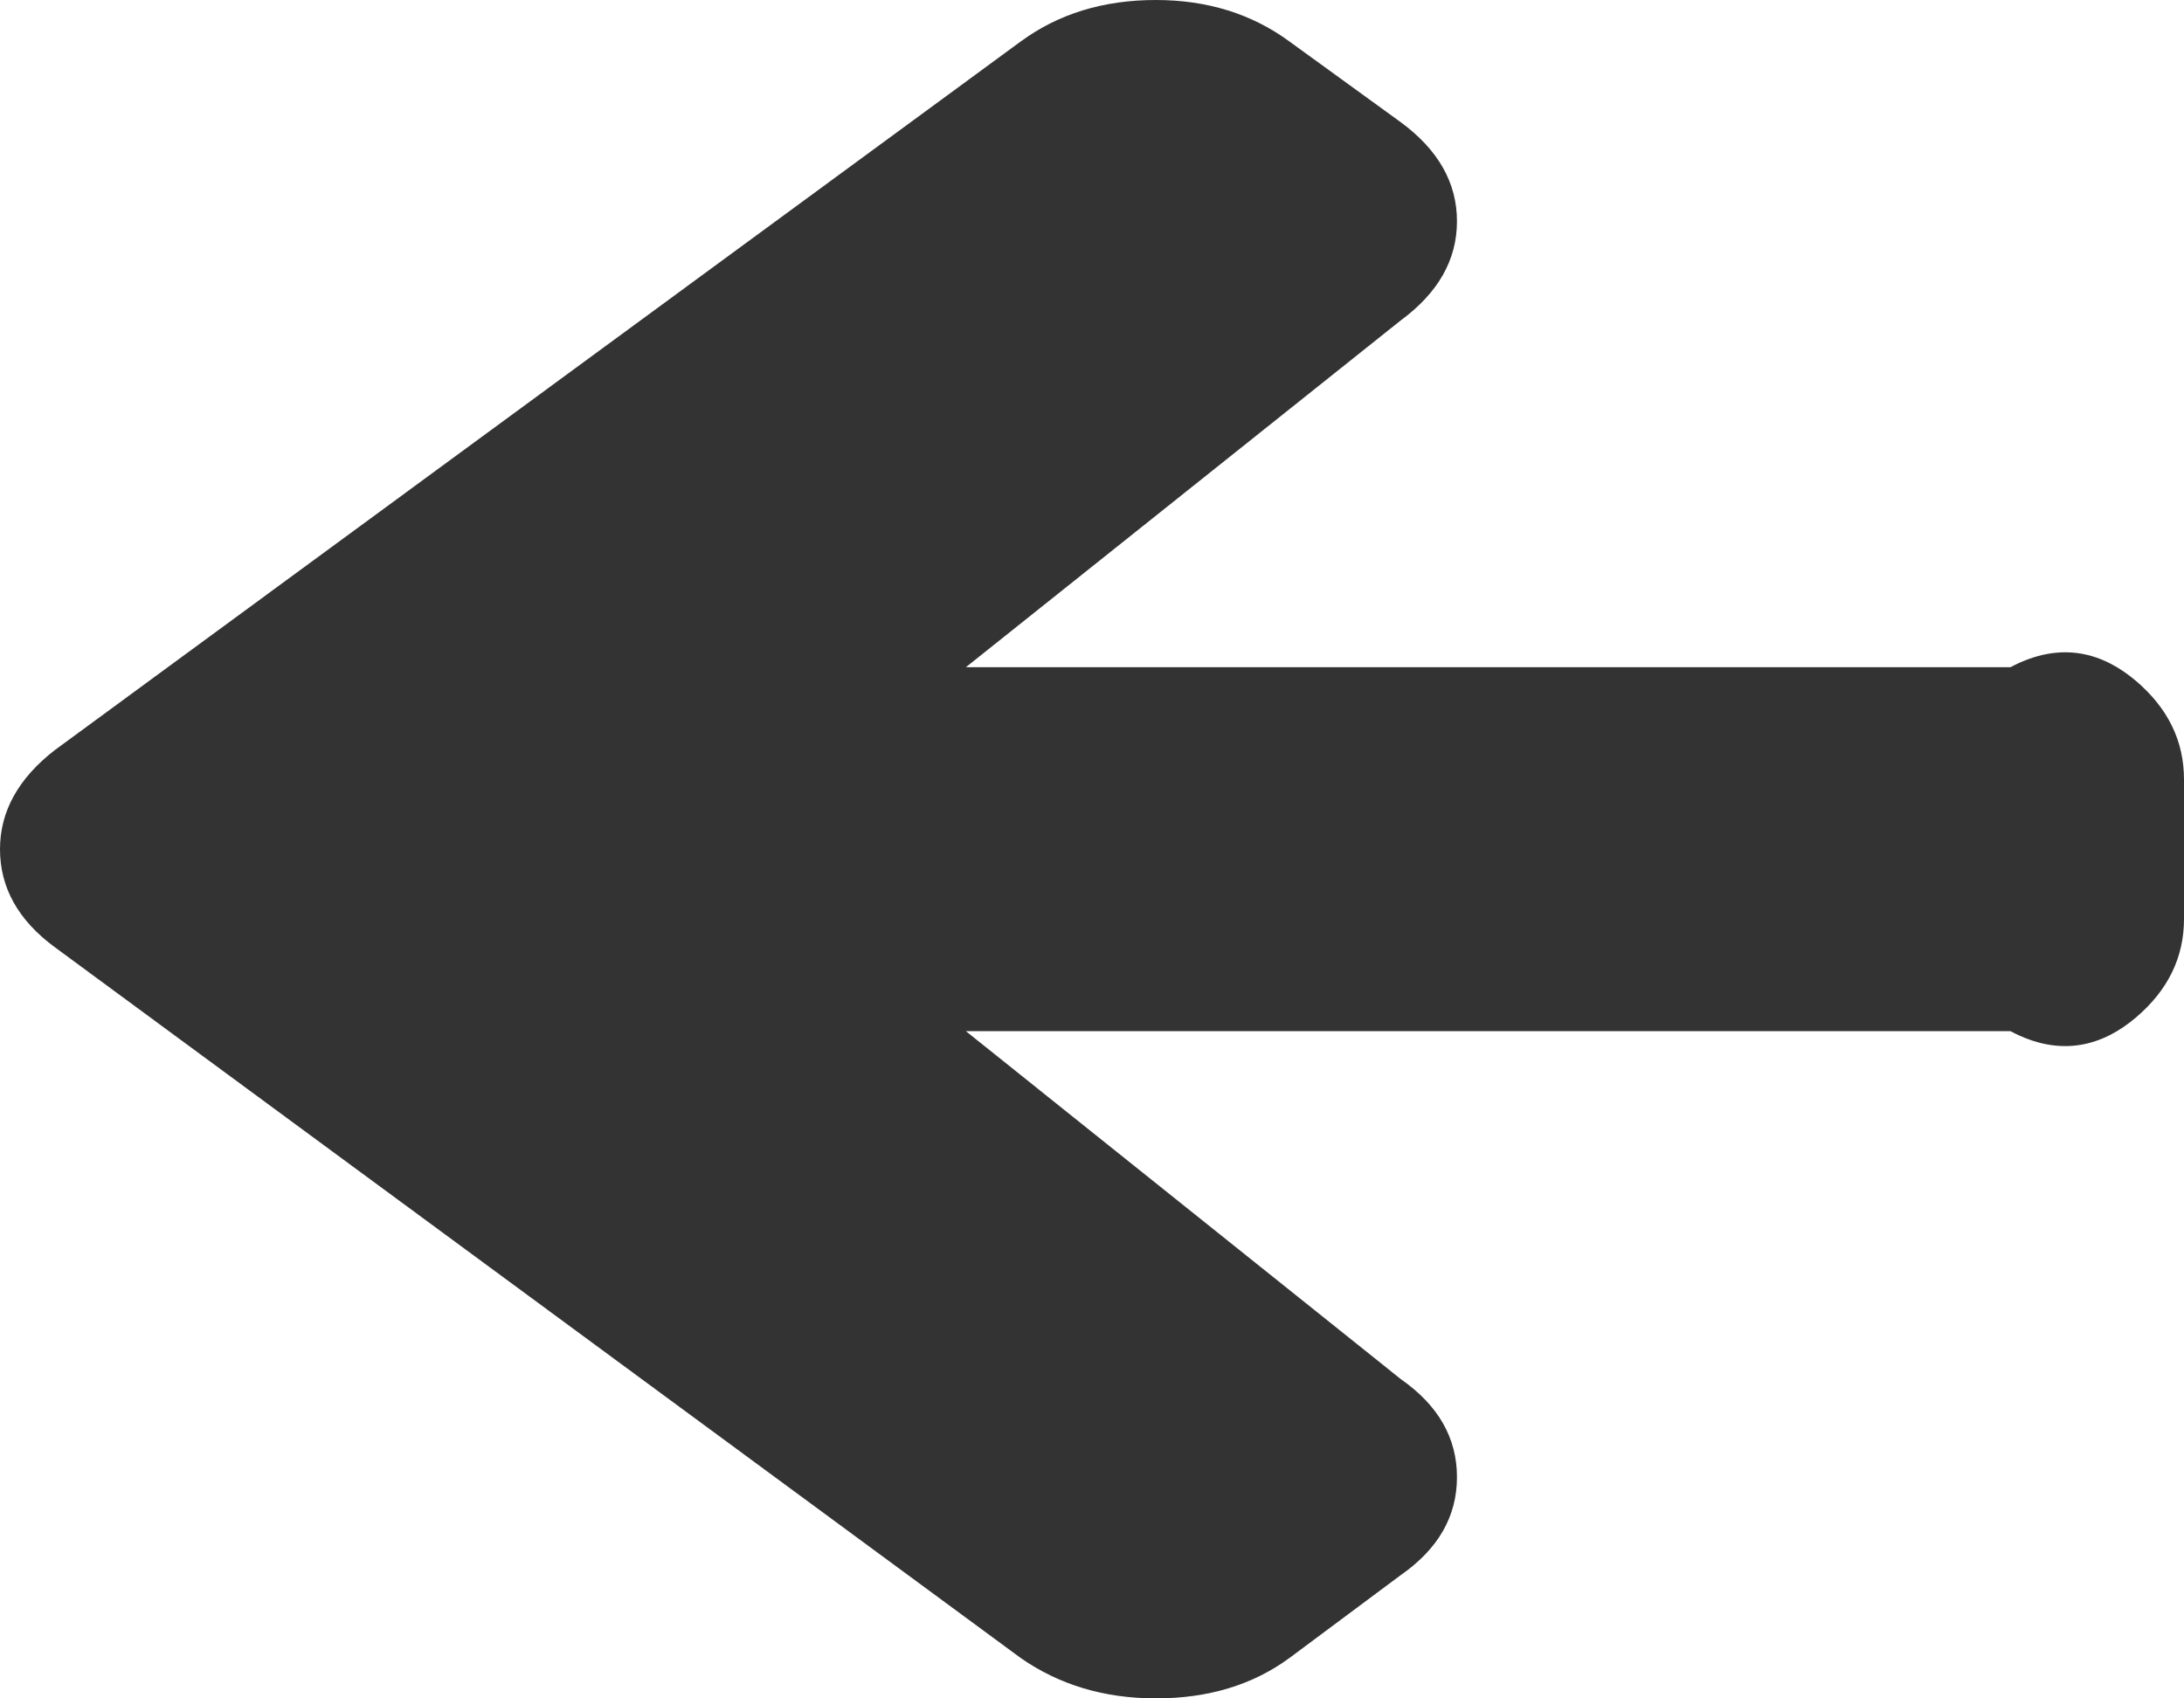 ﻿<?xml version="1.0" encoding="utf-8"?>
<svg version="1.1" xmlns:xlink="http://www.w3.org/1999/xlink" width="36px" height="28px" xmlns="http://www.w3.org/2000/svg">
  <g transform="matrix(1 0 0 1 -50 -84 )">
    <path d="M 35.205 11.223  C 35.735 11.673  36 12.215  36 12.85  L 36 15.15  C 36 15.785  35.735 16.327  35.205 16.777  C 34.675 17.226  33.986 17.451  33.139 17  L 15.921 17  L 23.087 22.734  C 23.707 23.166  24.016 23.705  24.016 24.352  C 24.016 24.999  23.707 25.538  23.087 25.969  L 21.253 27.335  C 20.649 27.778  19.916 28  19.052 28  C 18.204 28  17.462 27.778  16.826 27.335  L 0.905 15.617  C 0.302 15.174  0 14.635  0 14  C 0 13.377  0.302 12.832  0.905 12.365  L 16.826 0.683  C 17.446 0.228  18.188 0  19.052 0  C 19.899 0  20.633 0.228  21.253 0.683  L 23.087 2.013  C 23.707 2.468  24.016 3.013  24.016 3.648  C 24.016 4.283  23.707 4.828  23.087 5.284  L 15.921 11  L 33.139 11  C 33.986 10.549  34.675 10.774  35.205 11.223  Z " fill-rule="nonzero" fill="#333333" stroke="none" transform="matrix(1 0 0 1 50 84 )" />
  </g>
</svg>